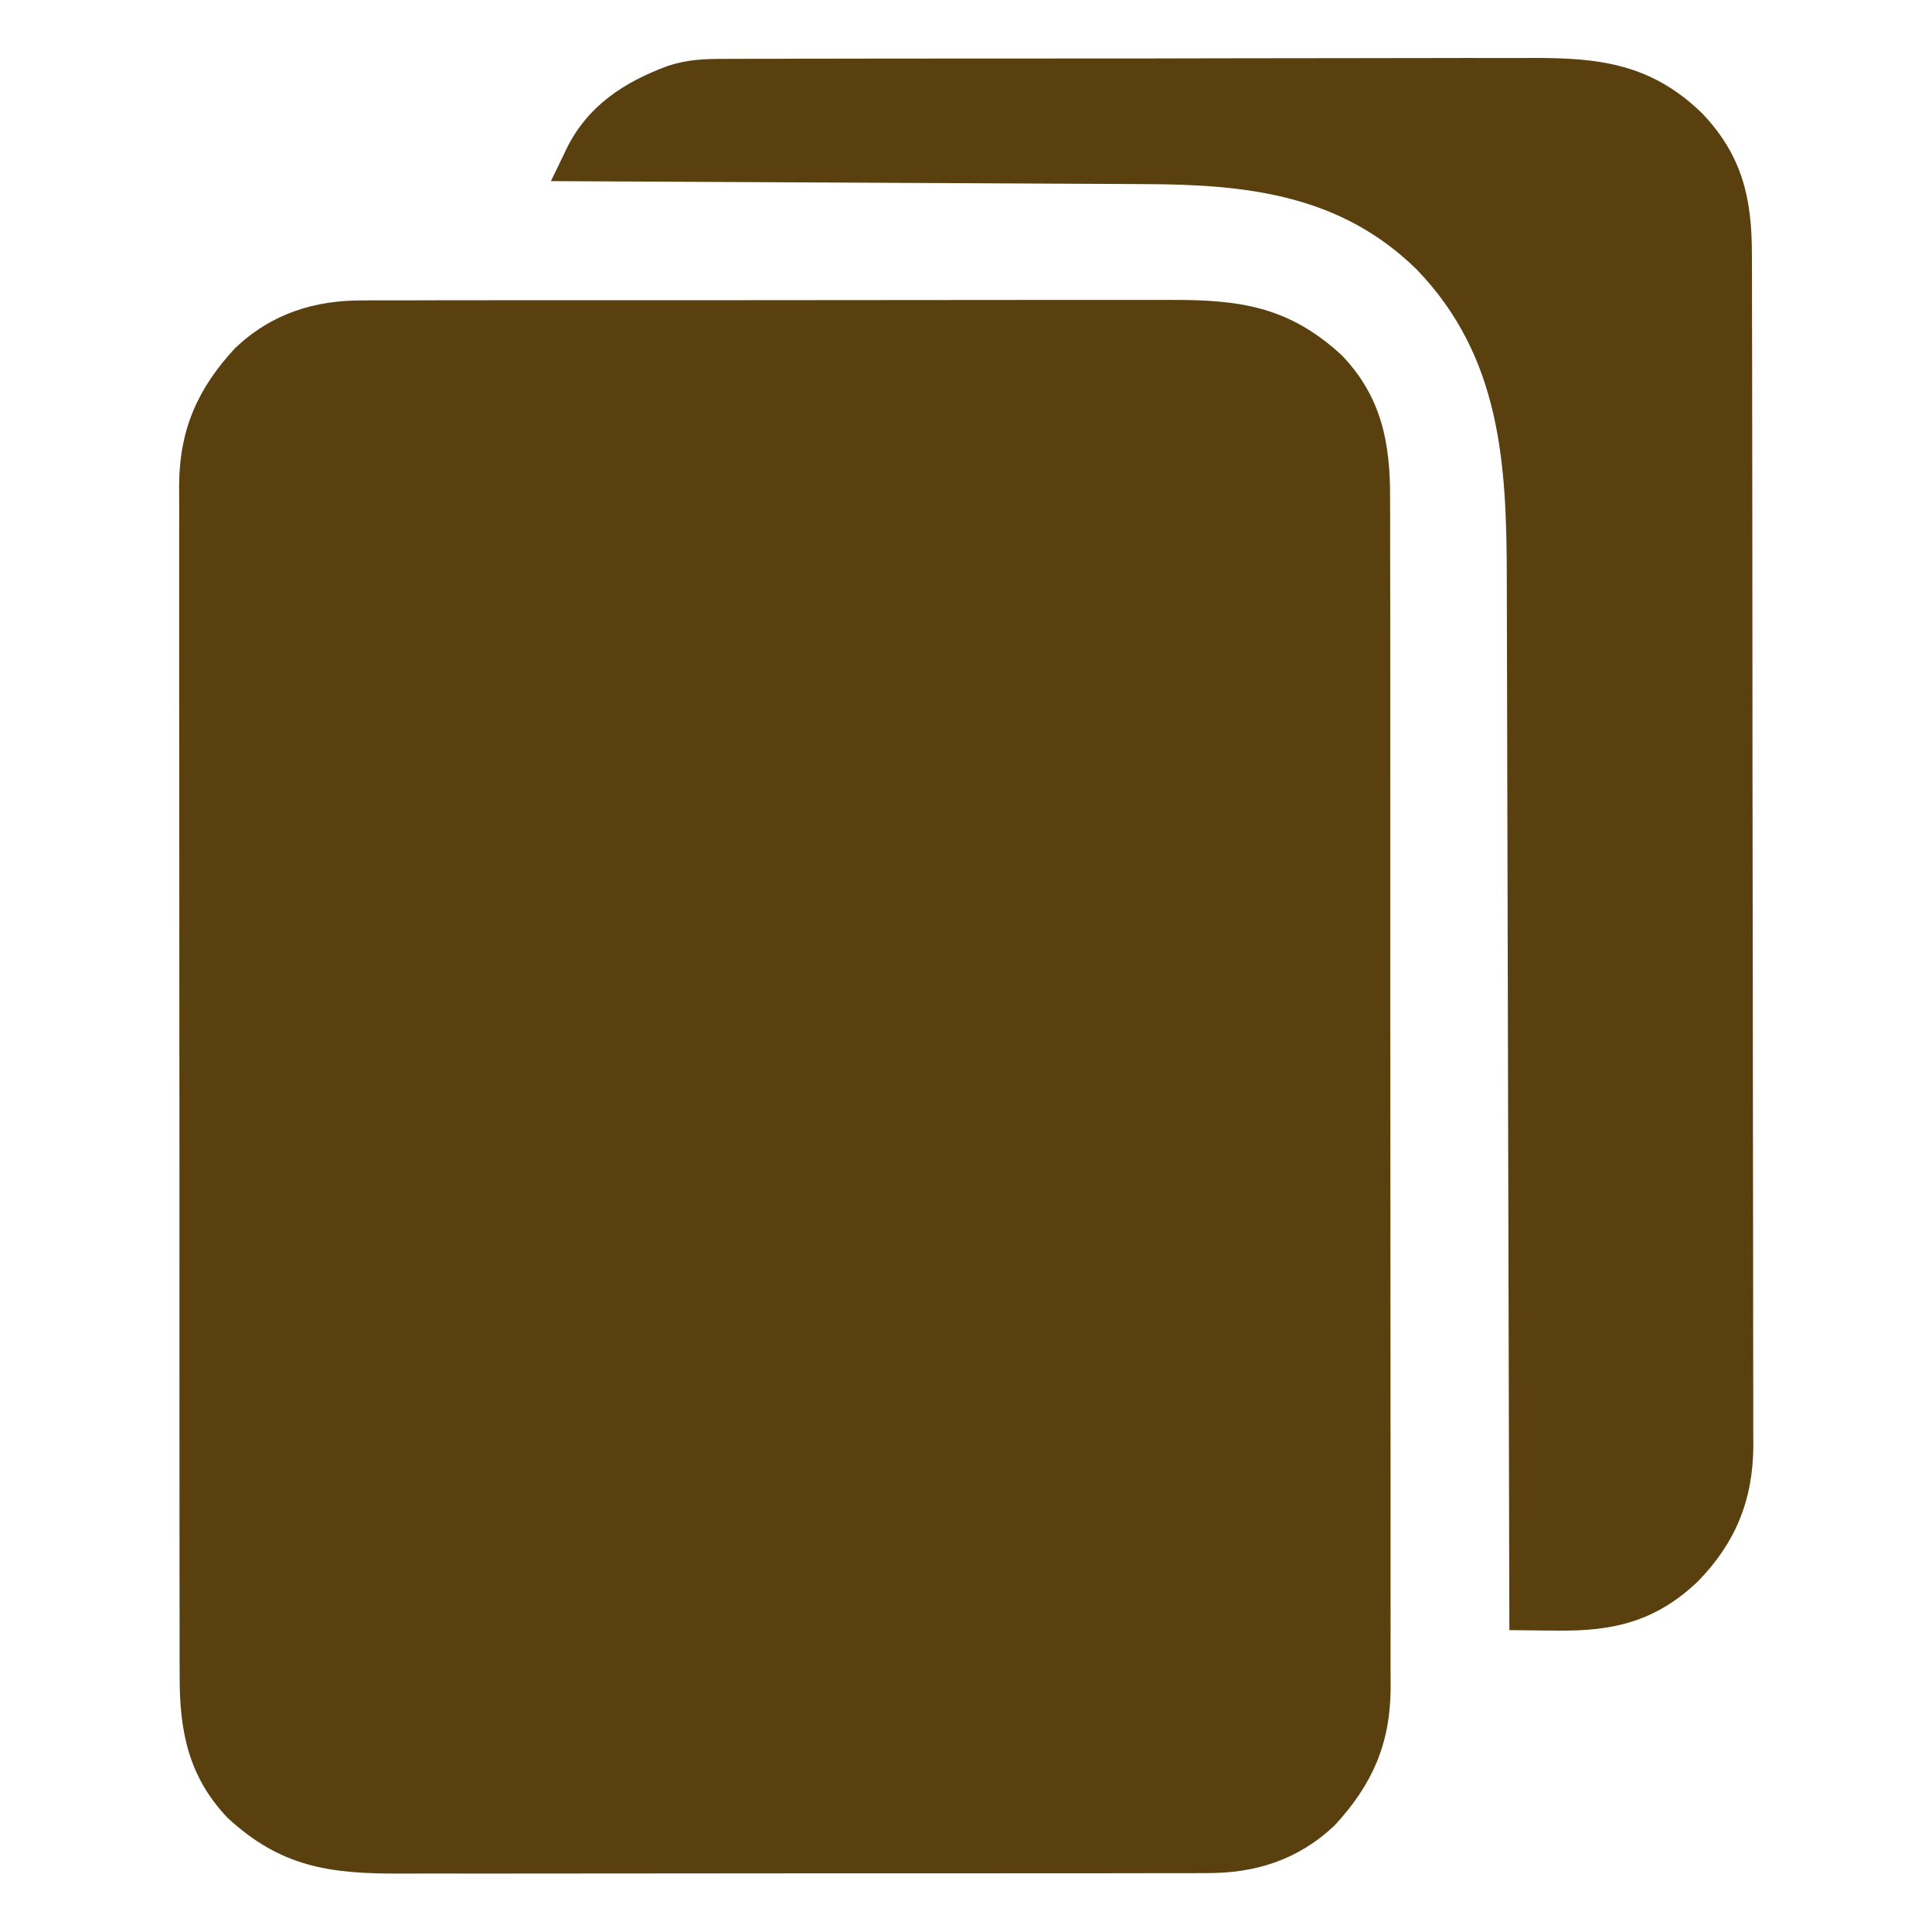 <?xml version="1.0" encoding="UTF-8"?>
<svg version="1.1" xmlns="http://www.w3.org/2000/svg" width="512" height="512">
<path d="M0 0 C0.996 -0.005 1.993 -0.011 3.02 -0.016 C6.333 -0.031 9.645 -0.024 12.958 -0.016 C15.344 -0.022 17.73 -0.029 20.116 -0.037 C25.909 -0.053 31.701 -0.055 37.494 -0.05 C42.206 -0.046 46.917 -0.047 51.629 -0.053 C52.301 -0.053 52.974 -0.054 53.666 -0.055 C55.033 -0.057 56.399 -0.058 57.765 -0.06 C70.558 -0.073 83.35 -0.068 96.143 -0.056 C107.826 -0.046 119.508 -0.059 131.191 -0.083 C143.21 -0.108 155.229 -0.117 167.249 -0.111 C173.987 -0.107 180.726 -0.109 187.464 -0.127 C193.802 -0.142 200.14 -0.138 206.479 -0.12 C208.799 -0.116 211.119 -0.119 213.44 -0.13 C232.097 -0.207 245.153 1.515 259.365 14.7 C269.748 25.671 272.071 37.769 272.003 52.417 C272.007 53.82 272.012 55.222 272.019 56.625 C272.033 60.456 272.029 64.286 272.022 68.117 C272.017 72.258 272.03 76.398 272.04 80.539 C272.057 88.641 272.058 96.744 272.053 104.847 C272.049 111.435 272.05 118.023 272.055 124.611 C272.056 125.55 272.057 126.489 272.058 127.456 C272.059 129.363 272.061 131.271 272.062 133.178 C272.076 151.052 272.071 168.927 272.059 186.801 C272.049 203.14 272.062 219.478 272.086 235.817 C272.11 252.609 272.12 269.402 272.113 286.194 C272.11 295.615 272.112 305.037 272.13 314.458 C272.144 322.478 272.145 330.498 272.128 338.519 C272.119 342.607 272.117 346.696 272.132 350.784 C272.146 354.534 272.141 358.282 272.122 362.032 C272.116 364.017 272.13 366.002 272.145 367.986 C272.026 382.618 267.197 393.473 257.303 404.138 C247.636 413.286 236.318 416.862 223.23 416.775 C222.234 416.781 221.237 416.786 220.21 416.792 C216.897 416.806 213.585 416.799 210.272 416.792 C207.886 416.797 205.5 416.804 203.114 416.813 C197.321 416.829 191.529 416.831 185.736 416.825 C181.025 416.821 176.313 416.823 171.601 416.828 C170.929 416.829 170.256 416.83 169.564 416.83 C168.197 416.832 166.831 416.833 165.465 416.835 C152.672 416.849 139.88 416.843 127.087 416.832 C115.404 416.822 103.722 416.835 92.039 416.859 C80.02 416.883 68.001 416.893 55.981 416.886 C49.243 416.883 42.504 416.885 35.766 416.902 C29.428 416.918 23.09 416.914 16.751 416.895 C14.431 416.891 12.111 416.894 9.791 416.905 C-8.867 416.983 -21.923 415.261 -36.135 402.075 C-46.518 391.105 -48.841 379.006 -48.773 364.358 C-48.777 362.956 -48.782 361.553 -48.789 360.151 C-48.803 356.32 -48.799 352.489 -48.792 348.658 C-48.787 344.518 -48.8 340.377 -48.81 336.237 C-48.827 328.134 -48.828 320.031 -48.823 311.929 C-48.819 305.341 -48.82 298.752 -48.825 292.164 C-48.826 291.225 -48.827 290.287 -48.828 289.319 C-48.829 287.412 -48.831 285.505 -48.832 283.597 C-48.846 265.723 -48.841 247.849 -48.829 229.974 C-48.819 213.636 -48.832 197.297 -48.856 180.958 C-48.88 164.166 -48.89 147.374 -48.883 130.581 C-48.88 121.16 -48.882 111.739 -48.9 102.317 C-48.914 94.297 -48.915 86.277 -48.898 78.257 C-48.889 74.168 -48.887 70.08 -48.902 65.991 C-48.916 62.242 -48.911 58.493 -48.892 54.744 C-48.886 52.759 -48.9 50.774 -48.915 48.789 C-48.796 34.157 -43.967 23.302 -34.072 12.638 C-24.406 3.489 -13.088 -0.086 0 0 Z " fill="#5a400f" transform="translate(96.385,79.612)"/>
<path d="M0 0 C0.994 -0.006 1.988 -0.012 3.013 -0.018 C6.324 -0.035 9.635 -0.03 12.947 -0.026 C15.329 -0.033 17.712 -0.041 20.094 -0.051 C25.883 -0.071 31.672 -0.077 37.46 -0.075 C42.17 -0.074 46.88 -0.078 51.59 -0.085 C52.95 -0.087 54.31 -0.089 55.67 -0.091 C56.347 -0.092 57.024 -0.093 57.722 -0.094 C70.512 -0.113 83.302 -0.112 96.091 -0.105 C107.766 -0.1 119.441 -0.121 131.116 -0.154 C143.129 -0.188 155.141 -0.203 167.153 -0.198 C173.888 -0.196 180.622 -0.201 187.356 -0.226 C193.693 -0.248 200.03 -0.246 206.368 -0.226 C208.686 -0.223 211.004 -0.228 213.321 -0.242 C231.509 -0.347 245.34 1.255 258.897 14.492 C269.538 25.706 272.051 37.044 272.023 52.05 C272.027 53.448 272.033 54.847 272.039 56.245 C272.053 60.079 272.055 63.913 272.054 67.746 C272.056 71.885 272.069 76.023 272.08 80.162 C272.103 89.208 272.111 98.253 272.116 107.299 C272.119 112.951 272.126 118.603 272.133 124.255 C272.153 139.915 272.169 155.575 272.172 171.235 C272.172 172.237 272.172 173.239 272.173 174.271 C272.173 176.302 272.173 178.332 272.174 180.363 C272.174 181.371 272.174 182.379 272.174 183.417 C272.175 184.931 272.175 184.931 272.175 186.475 C272.178 202.819 272.205 219.163 272.243 235.507 C272.281 252.302 272.3 269.096 272.301 285.891 C272.301 295.314 272.31 304.738 272.339 314.162 C272.363 322.188 272.37 330.214 272.355 338.24 C272.348 342.331 272.349 346.421 272.372 350.512 C272.392 354.266 272.39 358.019 272.369 361.773 C272.364 363.756 272.383 365.739 272.403 367.721 C272.27 382.11 267.623 393.33 257.651 403.543 C246.496 414.128 235.261 416.731 220.311 416.519 C219.103 416.51 217.894 416.501 216.649 416.492 C213.682 416.469 210.716 416.436 207.749 416.394 C207.747 415.758 207.746 415.121 207.745 414.465 C207.664 376.669 207.573 338.874 207.469 301.079 C207.456 296.535 207.444 291.99 207.431 287.445 C207.429 286.541 207.426 285.636 207.424 284.704 C207.384 270.082 207.351 255.459 207.321 240.837 C207.29 225.818 207.251 210.799 207.206 195.78 C207.178 186.523 207.156 177.265 207.141 168.008 C207.131 161.648 207.113 155.288 207.09 148.928 C207.076 145.267 207.066 141.605 207.065 137.943 C207.047 107.303 205.519 78.985 183.206 55.824 C162.991 35.995 138.263 33.284 111.436 33.189 C109.71 33.179 107.984 33.169 106.258 33.159 C101.604 33.132 96.95 33.111 92.296 33.091 C87.42 33.069 82.545 33.042 77.67 33.015 C68.451 32.965 59.233 32.92 50.015 32.877 C39.514 32.828 29.013 32.773 18.513 32.717 C-3.075 32.604 -24.663 32.497 -46.251 32.394 C-45.182 30.161 -44.103 27.933 -43.017 25.707 C-42.719 25.081 -42.42 24.455 -42.113 23.81 C-36.542 12.46 -26.846 6.11 -15.206 1.838 C-10.081 0.158 -5.36 -0.031 0 0 Z " fill="#5a400f" transform="translate(192.251,15.606)"/>
</svg>
